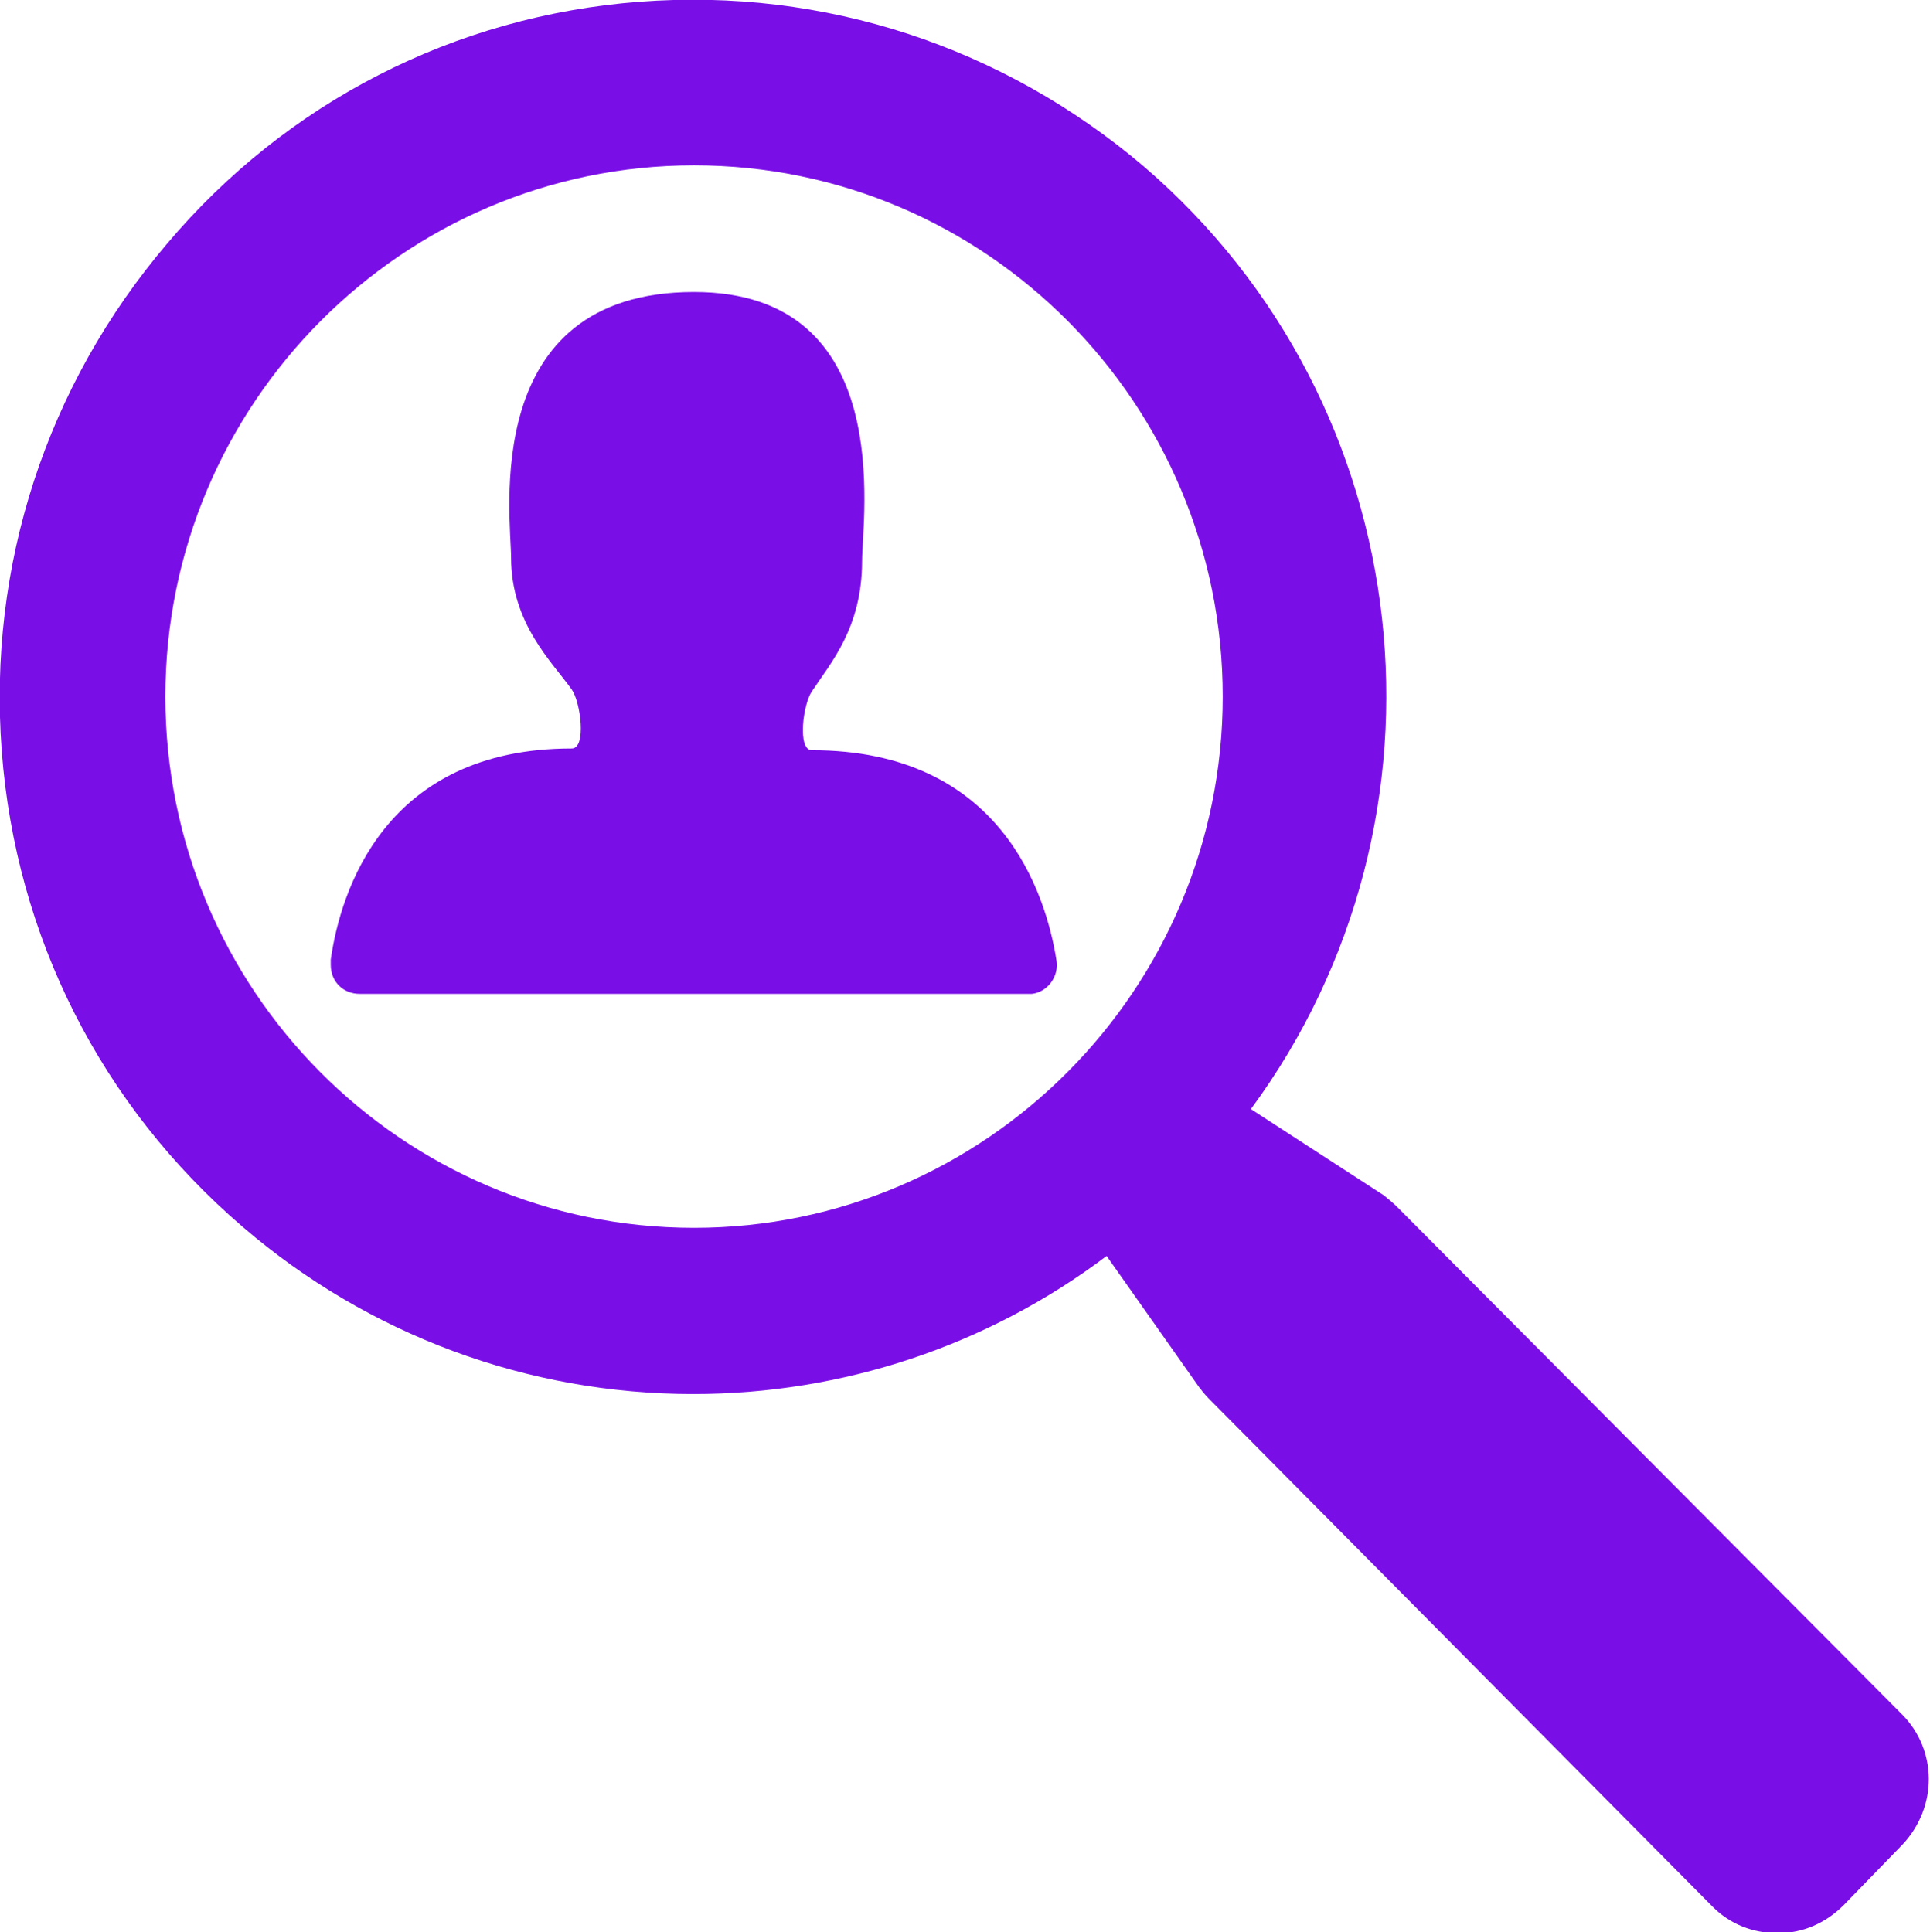 <?xml version="1.0" encoding="utf-8"?>
<!-- Generator: Adobe Illustrator 24.2.3, SVG Export Plug-In . SVG Version: 6.00 Build 0)  -->
<svg version="1.1" id="Layer_1" xmlns="http://www.w3.org/2000/svg" xmlns:xlink="http://www.w3.org/1999/xlink" x="0px" y="0px"
	 viewBox="0 0 219.4 219.7" style="enable-background:new 0 0 219.4 219.7;" xml:space="preserve">
<style type="text/css">
	.st0{fill:#7A0EE7;}
</style>
<g id="Layer_2_1_">
	<g id="Layer_1-2">
		<g>
			<path class="st0" d="M216.3,195l-57.5-57.8c-0.4-0.4-1-0.9-1.5-1.3l-15.1-9.8c24.4-33.1,19.4-80.1-12.2-107.2
				C114,5.3,93.7-1.4,72.7,0.2S32.6,11.6,19,27.7C5.3,43.8-1.4,64.3,0.2,85.4s11.3,40.3,27.4,54.1c14.3,12.3,32.4,19,51.2,19l0,0
				c17,0,33.5-5.5,47-15.7l10.5,14.9c0.3,0.4,0.7,0.9,1.1,1.3l57.3,57.8c2,2,4.6,3,7.4,3s5.4-1.1,7.5-3.2l6.7-6.9
				C220.3,205.4,220.2,199,216.3,195z M78.9,139.6c-33.2,0-60.1-27.1-60.1-60.4s27-60.4,60.1-60.4c33.2,0,60.1,27.1,60.1,60.4
				S112,139.6,78.9,139.6z"/>
		</g>
		<g>
			<path class="st0" d="M40.9,113c-1.9,0-3.3-1.4-3.3-3.3c0-0.2,0-0.3,0-0.6c1.1-7.7,6.1-24,27.4-24c1.7,0,1-5.3,0-6.7
				c-2.2-3.1-6.9-7.5-6.9-15c0-4.6-3.7-30.2,20.8-30.2C102,33.2,98,58.9,98,63.8c0,7.6-3.6,11.6-5.7,14.8c-1,1.4-1.7,6.7,0,6.7
				c21.5,0,26.6,16.3,27.8,23.9c0.3,1.8-1,3.6-2.8,3.8c-0.2,0-0.3,0-0.6,0L40.9,113z"/>
		</g>
	</g>
</g>
</svg>
